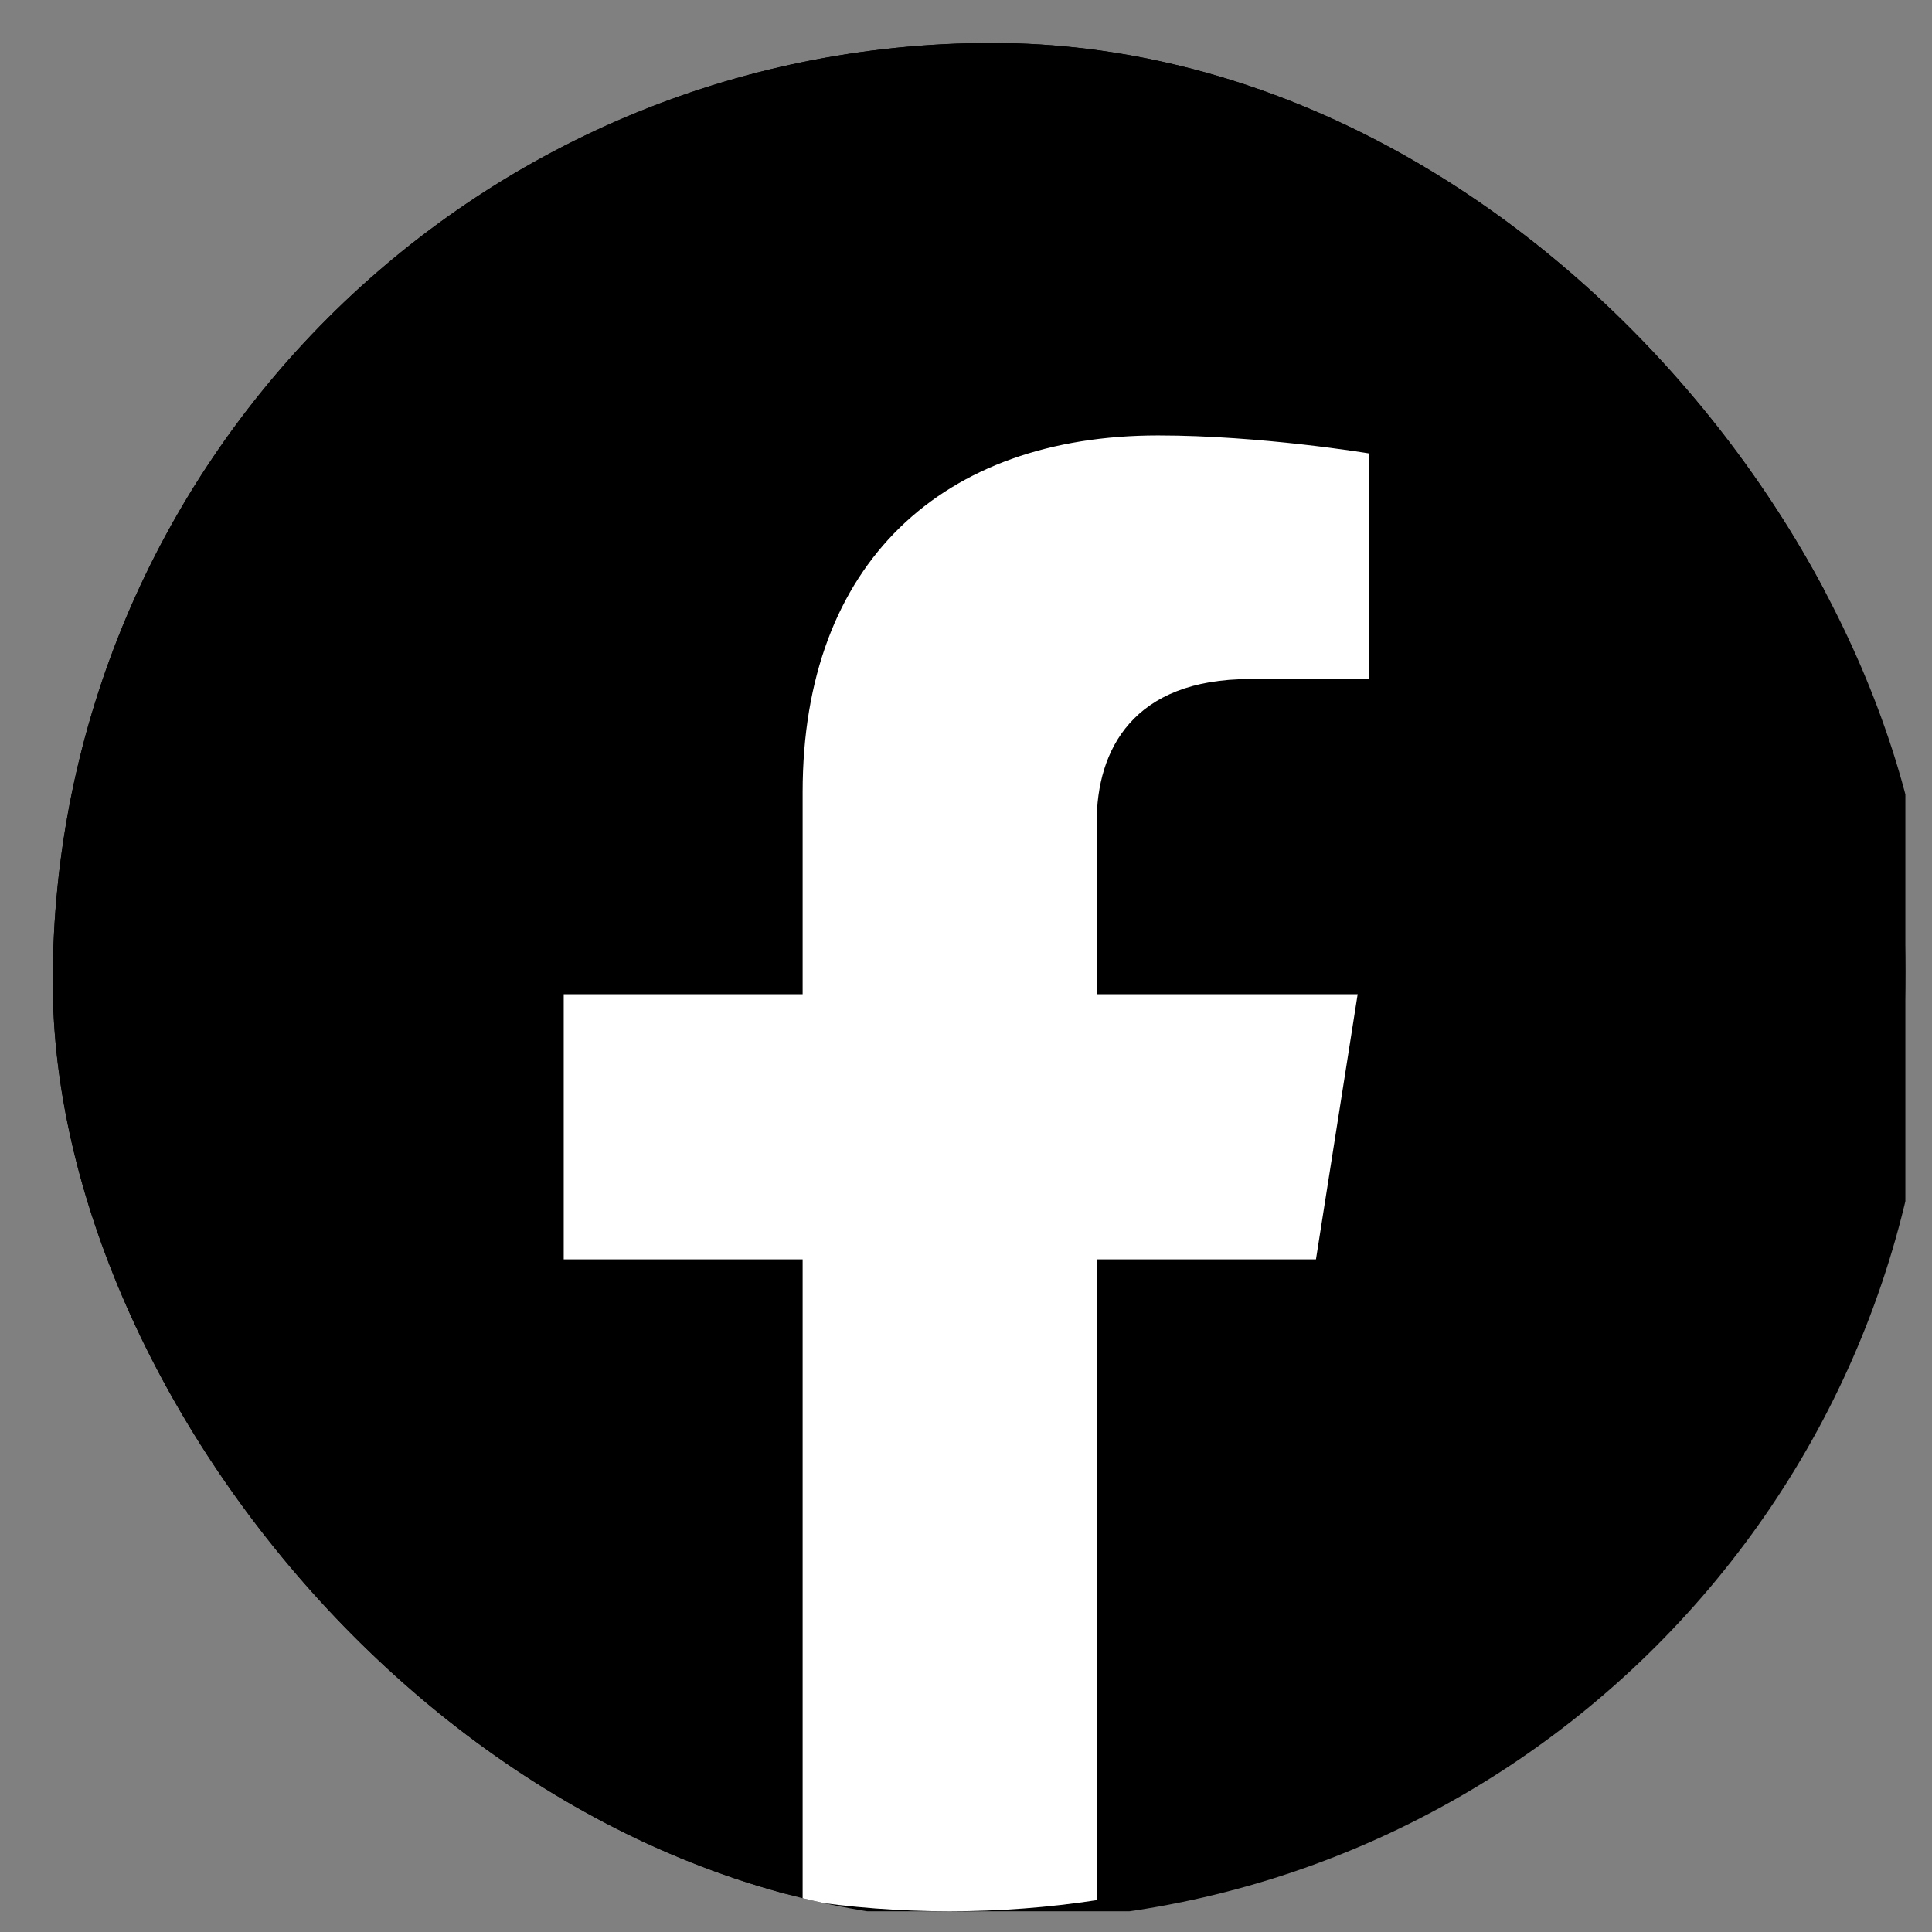 <svg width="36" height="36" viewBox="0 0 36 36" fill="none" xmlns="http://www.w3.org/2000/svg">
<rect x="0" y="0" width="36" height="36" fill="#808080" stroke="none"/>
<g clip-path="url(#clip0_399_407)">
<path d="M0.504 10.469C0.504 5.026 4.917 0.614 10.36 0.614H25.649C31.092 0.614 35.504 5.026 35.504 10.469V25.759C35.504 31.201 31.092 35.614 25.649 35.614H10.36C4.917 35.614 0.504 31.201 0.504 25.759V10.469Z" fill="black"/>
<circle cx="18.004" cy="18.114" r="17.5" fill="black"/>
<path d="M24.521 23.466L25.298 18.526H20.435V15.322C20.435 13.971 21.113 12.653 23.292 12.653H25.504V8.448C25.504 8.448 23.497 8.114 21.579 8.114C17.573 8.114 14.956 10.48 14.956 14.762V18.526H10.504V23.466H14.956V35.407C15.85 35.544 16.764 35.614 17.696 35.614C18.627 35.614 19.542 35.544 20.435 35.407V23.466H24.521Z" fill="white"/>
</g>
<defs>
<clipPath id="clip0_399_407">
<rect x="0.983" y="0.801" width="35" height="35" rx="17.5" fill="white"/>
</clipPath>
</defs>
</svg>
